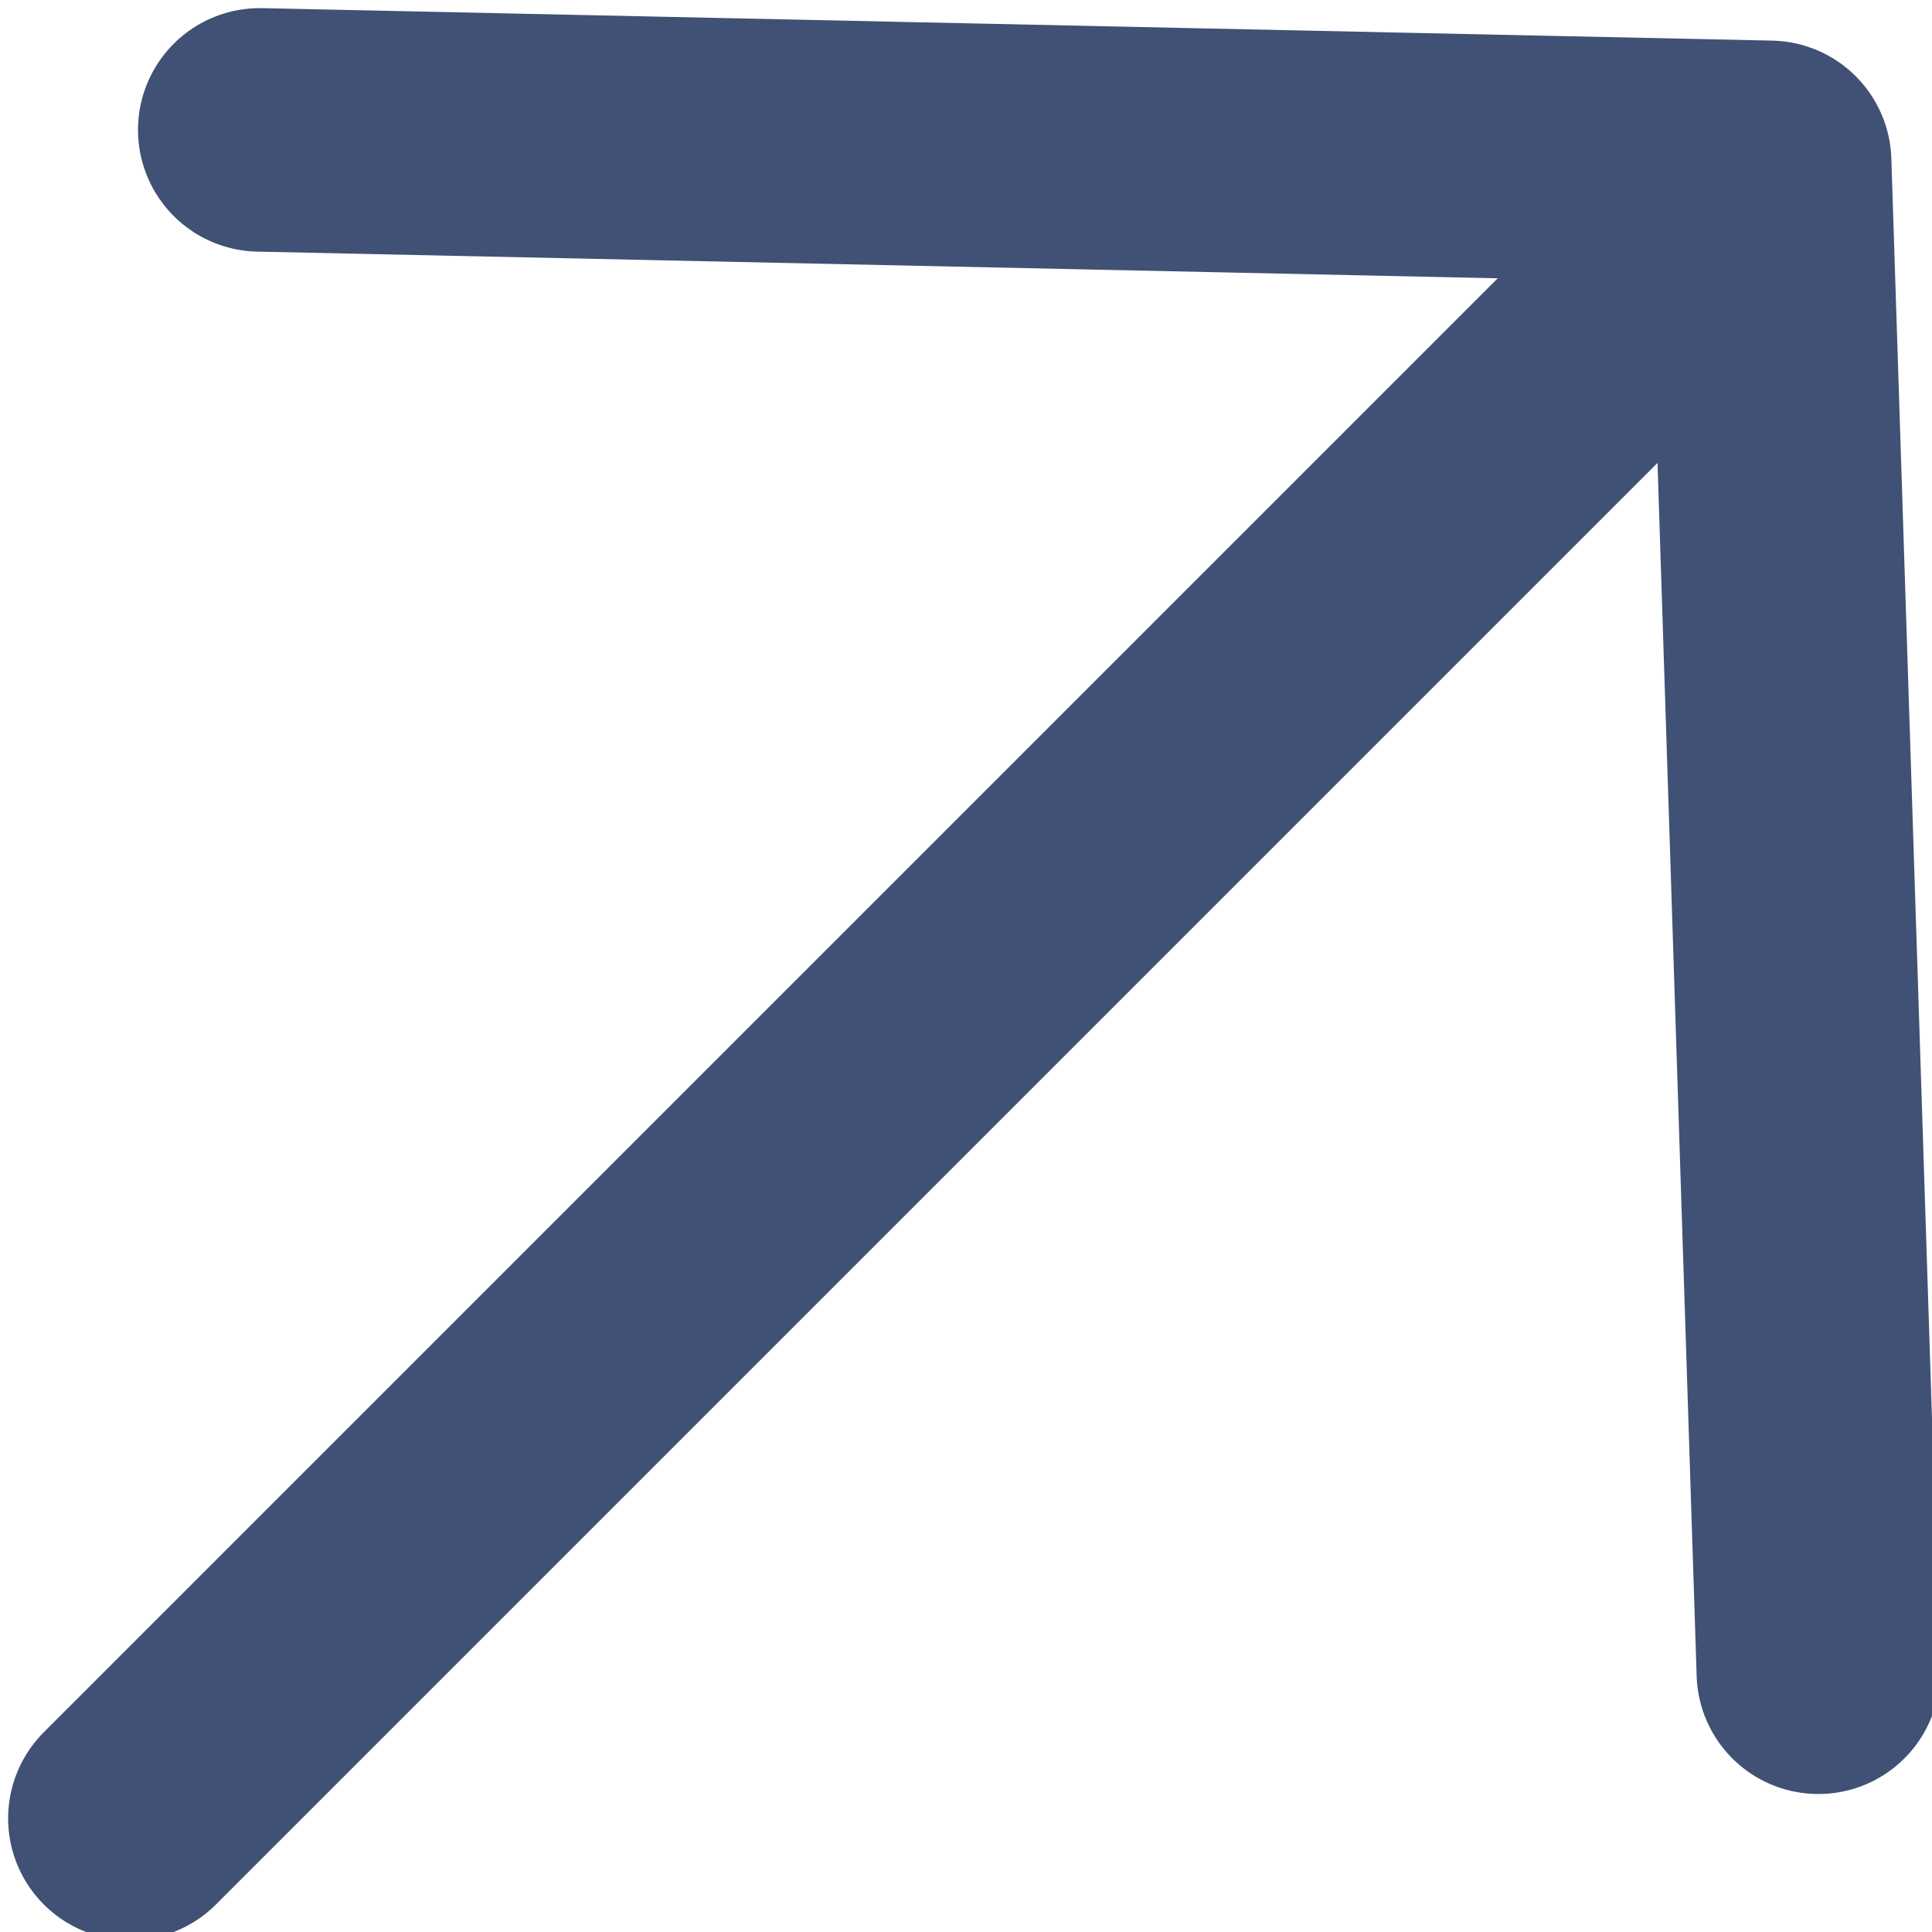 <?xml version="1.0" encoding="utf-8"?>
<!-- Generator: Adobe Illustrator 18.0.0, SVG Export Plug-In . SVG Version: 6.00 Build 0)  -->
<!DOCTYPE svg PUBLIC "-//W3C//DTD SVG 1.1//EN" "http://www.w3.org/Graphics/SVG/1.1/DTD/svg11.dtd">
<svg version="1.1" id="Ebene_1" xmlns="http://www.w3.org/2000/svg" xmlns:xlink="http://www.w3.org/1999/xlink" x="0px" y="0px"
	 width="11.9px" height="11.9px" viewBox="0 0 11.9 11.9" enable-background="new 0 0 11.9 11.9" xml:space="preserve">
<g>
	<defs>
		<rect id="SVGID_1_" y="0" width="11.9" height="11.9"/>
	</defs>
	<clipPath id="SVGID_2_">
		<use xlink:href="#SVGID_1_"  overflow="visible"/>
	</clipPath>
	
		<line clip-path="url(#SVGID_2_)" fill="none" stroke="#405175" stroke-width="1.5" stroke-linecap="round" stroke-linejoin="round" x1="0.8" y1="11.2" x2="10.7" y2="1.3"/>
	
		<polyline clip-path="url(#SVGID_2_)" fill="none" stroke="#405175" stroke-width="1.5" stroke-linecap="round" stroke-linejoin="round" points="
		11.2,10.3 10.9,1 1.6,0.8 	"/>
</g>
</svg>
